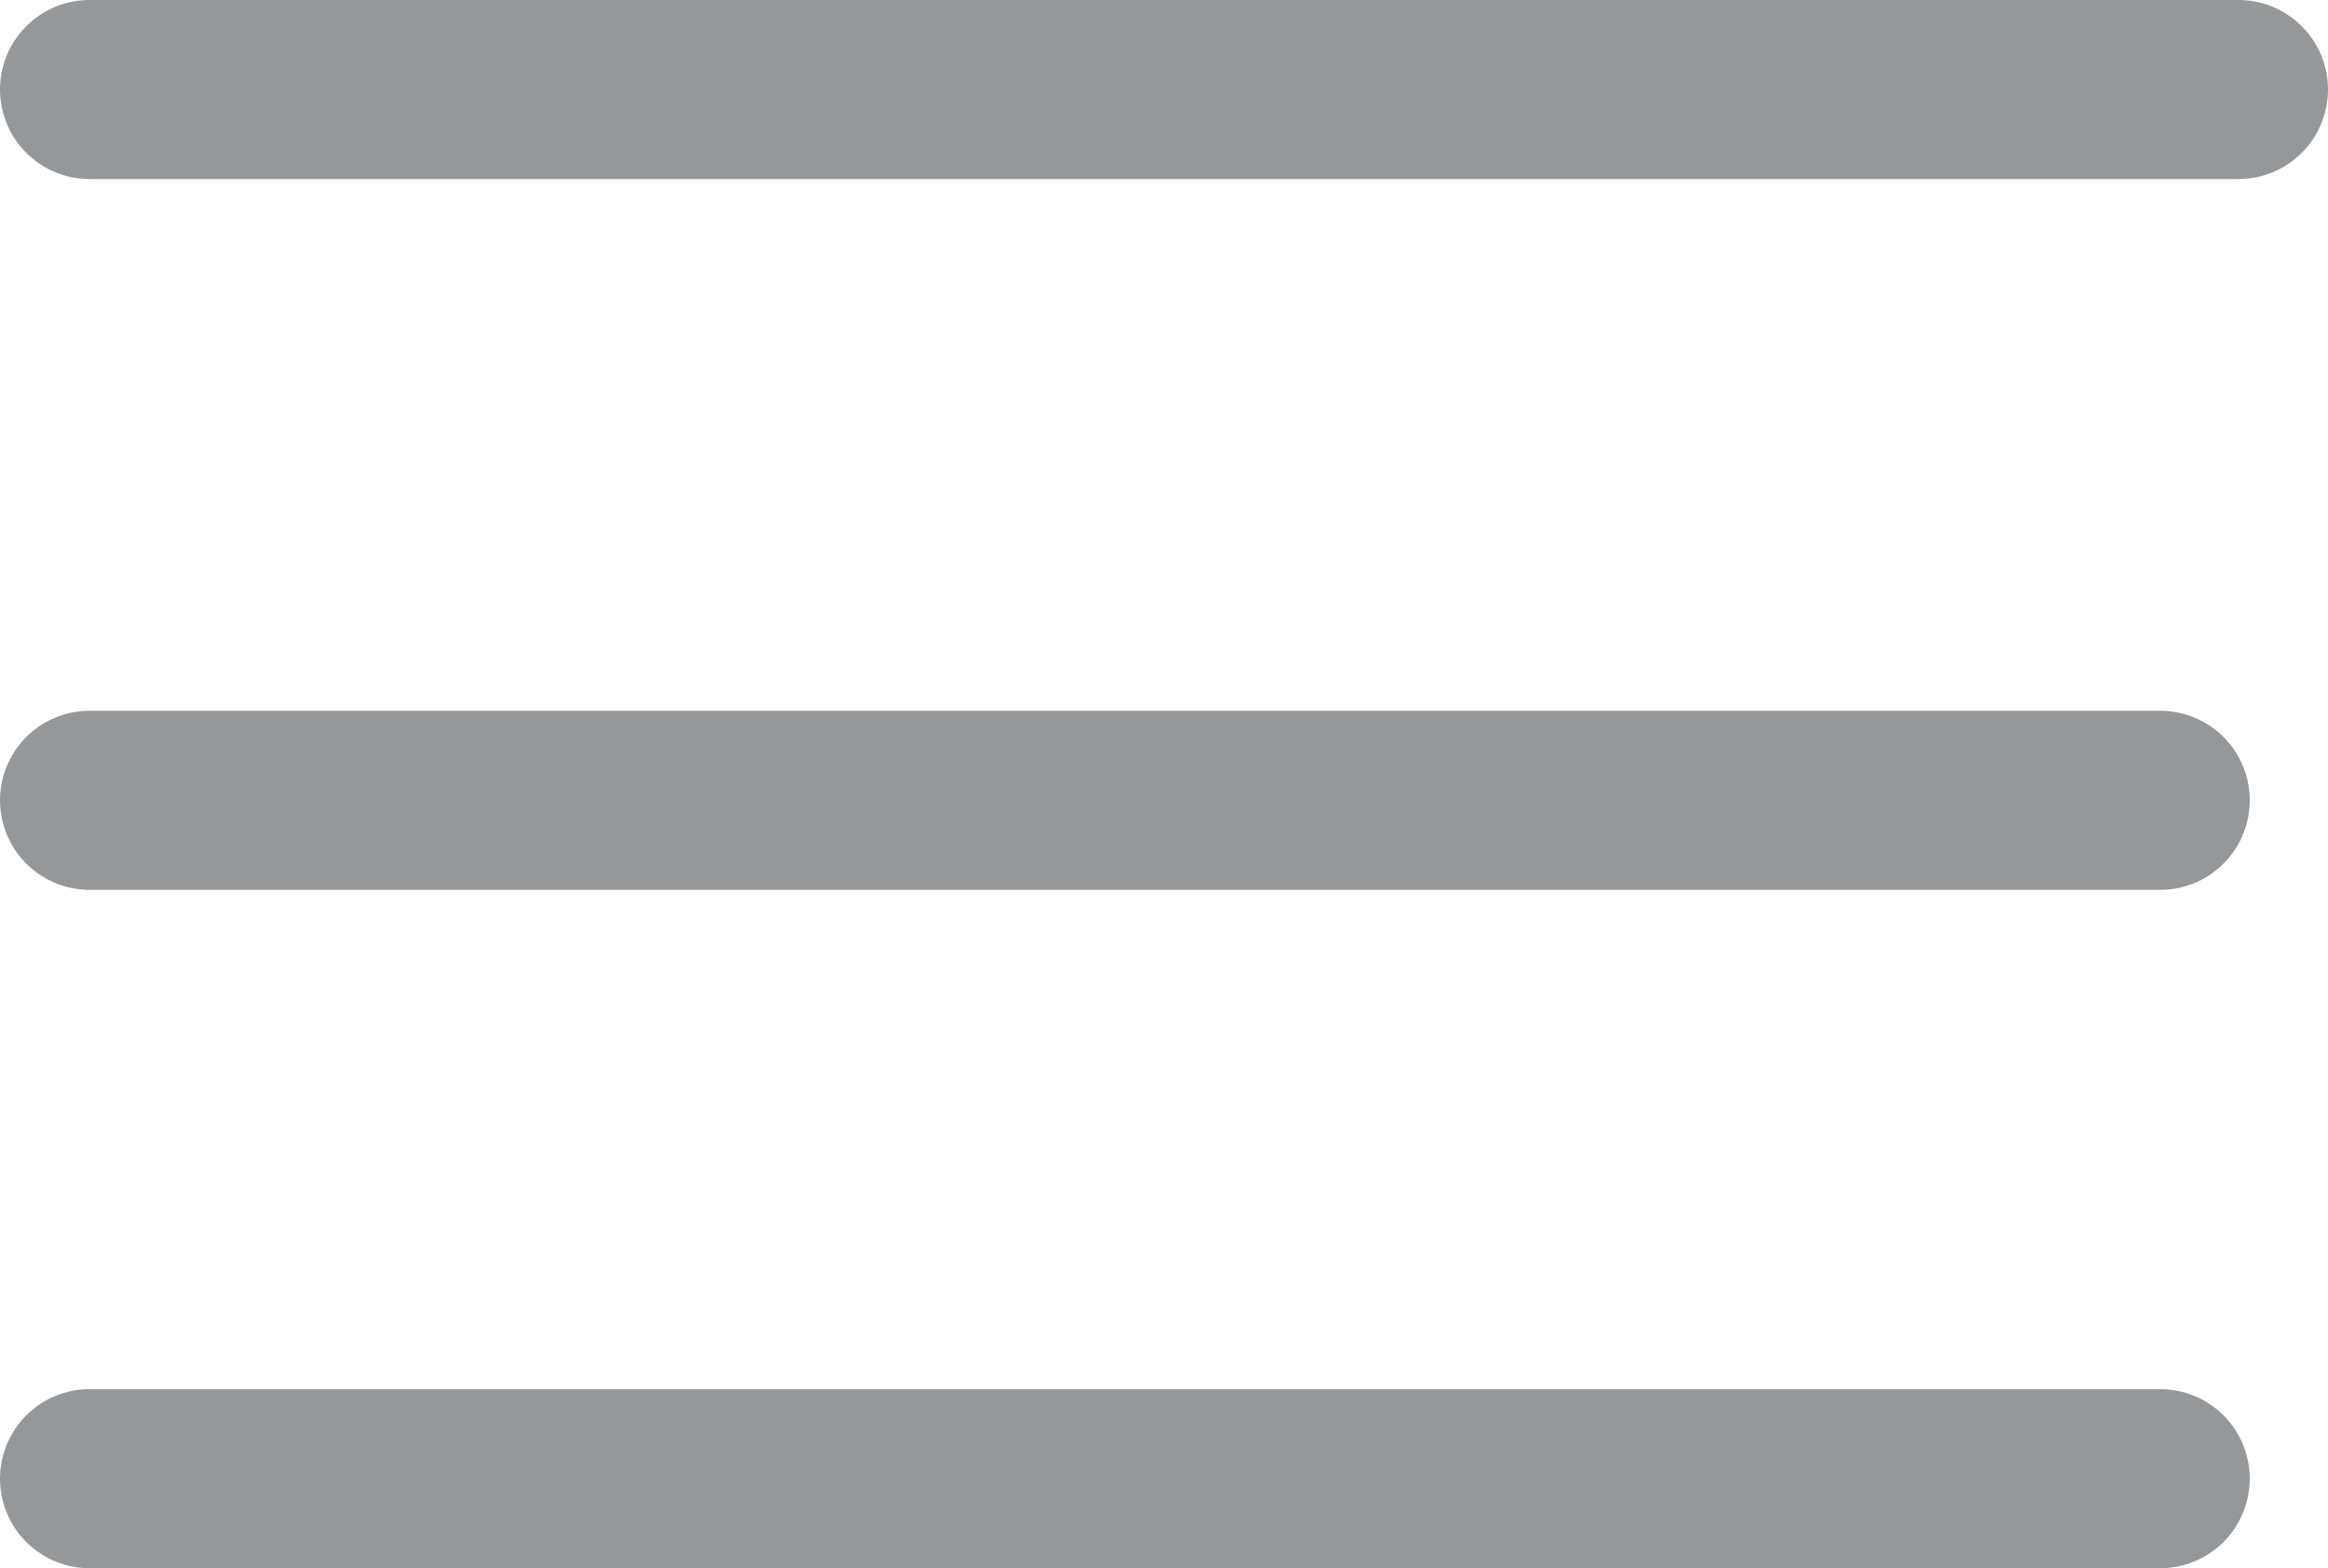 <svg xmlns="http://www.w3.org/2000/svg" width="26" height="17.516" viewBox="0 0 26 17.516">
  <g id="Menu_Close" data-name="Menu &gt; Close" transform="translate(1 1.274)">
    <line id="Line_1" data-name="Line 1" x2="24" transform="translate(0 -0.274)" fill="none" stroke="#95989a" stroke-linecap="round" stroke-width="2"/>
    <line id="Line_2" data-name="Line 2" x2="23.126" transform="translate(0 7.665)" fill="none" stroke="#95989a" stroke-linecap="round" stroke-width="2"/>
    <line id="Line_3" data-name="Line 3" x2="23.126" transform="translate(0 15.242)" fill="none" stroke="#95989a" stroke-linecap="round" stroke-width="2"/>
  </g>
</svg>
